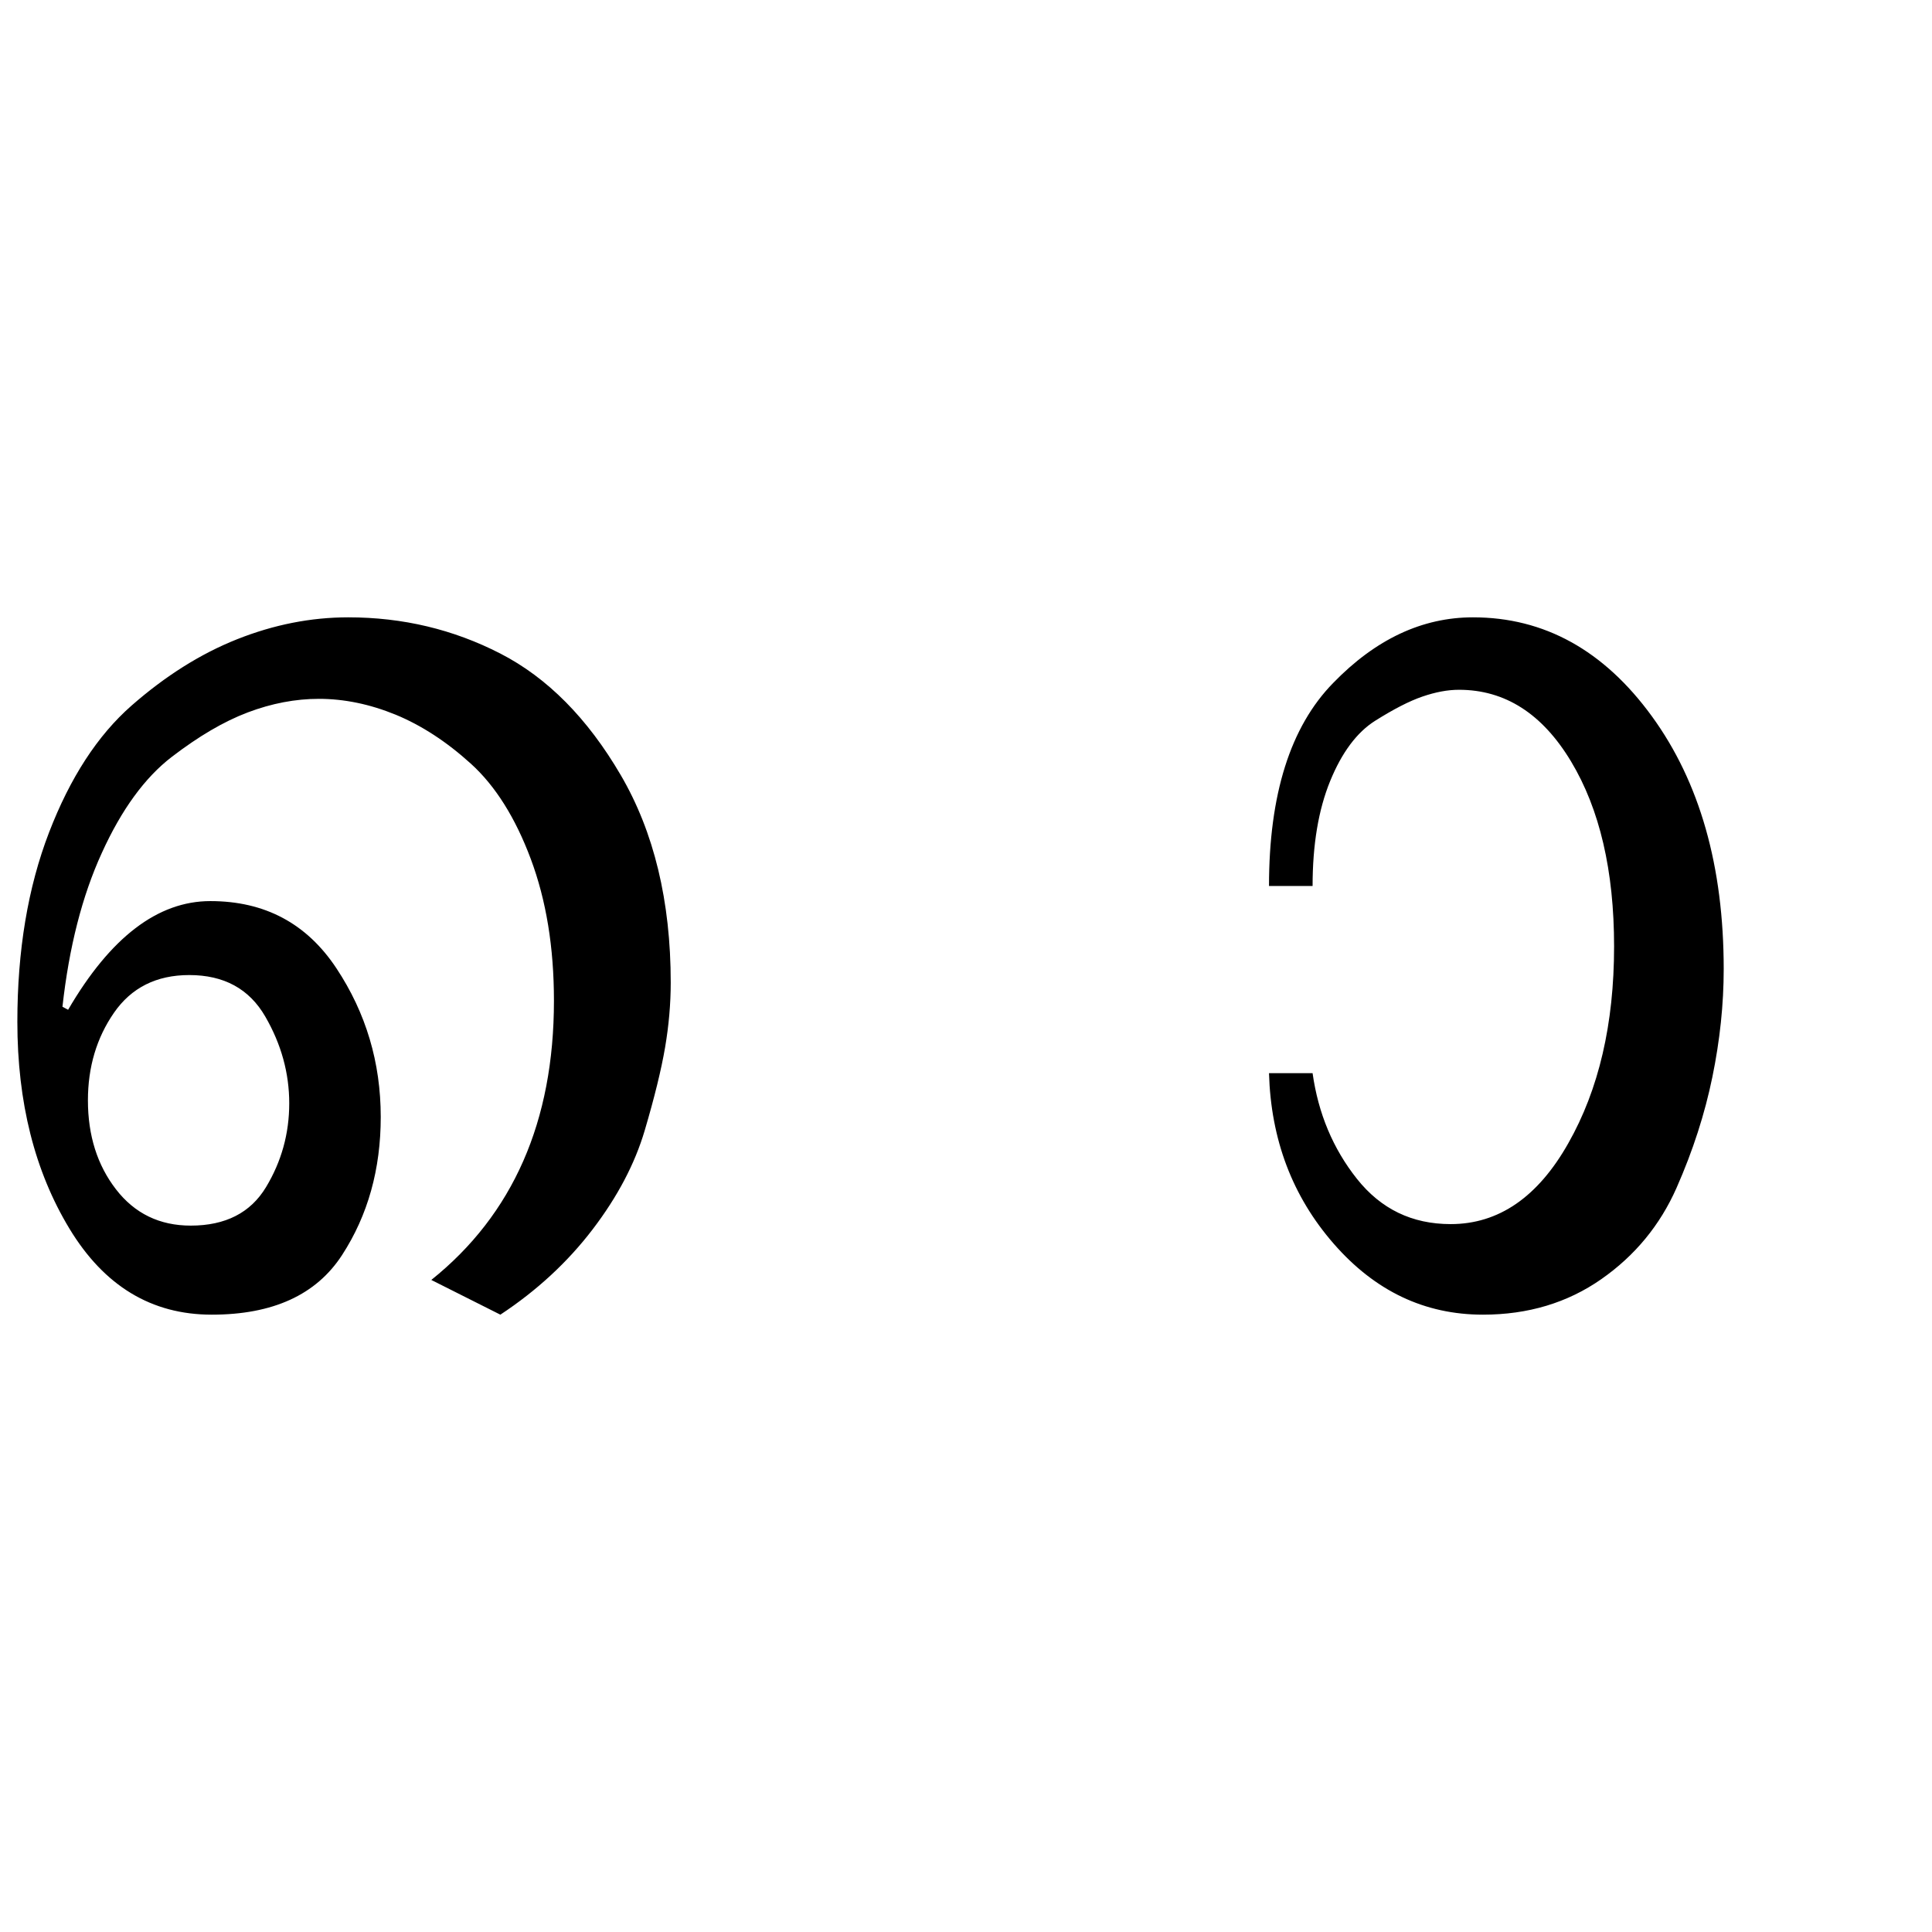 <svg xmlns="http://www.w3.org/2000/svg" viewBox="0 0 1024 1024">
    <path d="M780.7 327.2c37.8 0 69.4 17.5 94.8 52.4s38.1 79.6 38.1 134c0 18.7-2 37.7-6 57.2s-10.3 39.1-19 58.8-22 35.9-39.9 48.4-38.8 18.8-62.7 18.8c-30.9 0-57.2-12.5-79.1-37.6s-33.3-55.2-34.3-90.4h23.1c3 21.3 10.8 40 23.5 56s29.2 24 49.7 24c25.4 0 46.2-14.3 62.3-42.8 16.2-28.5 24.3-63.3 24.3-104.4 0-40-7.6-72.7-22.8-98-15.2-25.3-35-38-59.4-38-6 0-12.4 1.2-19.4 3.6s-15.3 6.7-25 12.8c-9.7 6.1-17.7 16.8-23.9 32-6.2 15.2-9.3 33.7-9.3 55.6h-23.1c0-48.5 11.3-84.4 34-107.6 22.5-23.2 47.2-34.8 74.1-34.8zm-596.1 0c28.9 0 55.7 6.4 80.6 19.2 24.9 12.8 46.2 34.3 63.8 64.4s26.5 66.8 26.5 110c0 11.2-1 22.7-3 34.4s-5.6 26.4-10.8 44c-5.2 17.6-14.4 35.1-27.6 52.4s-29.5 32.4-48.9 45.2l-36.6-18.4c43.3-34.7 65-84 65-148 0-28.3-4.1-53.3-12.3-75.2-8.2-21.9-18.8-38.7-31.7-50.4-12.9-11.7-26.3-20.4-39.9-26-13.7-5.6-27.3-8.4-40.7-8.4-12.4 0-25 2.4-37.7 7.2-12.7 4.8-26.1 12.7-40.3 23.6S64.4 429.1 54 452c-10.5 22.9-17.4 50.1-20.9 81.6l3 1.6c22.4-38.4 47.5-57.6 75.4-57.6 28.9 0 51.1 11.9 66.8 35.6s23.5 50 23.5 78.8c0 27.7-6.8 52.1-20.5 73.2s-36.7 31.6-69.1 31.6c-31.9 0-57-15.2-75.4-45.6S9.2 584.3 9.2 541.6c0-37.9 5.6-71.3 16.8-100.4s25.8-51.5 43.7-67.2c17.9-15.7 36.6-27.5 56-35.2 19.4-7.7 39-11.6 58.9-11.6zm-31.3 257.6c0-16-4.2-31.3-12.7-46s-21.9-22-40.3-22c-17.4 0-30.7 6.7-39.9 20s-13.8 28.8-13.8 46.4c0 18.7 5 34.4 14.9 47.2s23.1 19.2 39.6 19.2c18.4 0 31.7-6.8 39.9-20.4 8.2-13.6 12.3-28.4 12.3-44.4z"/>
</svg>
